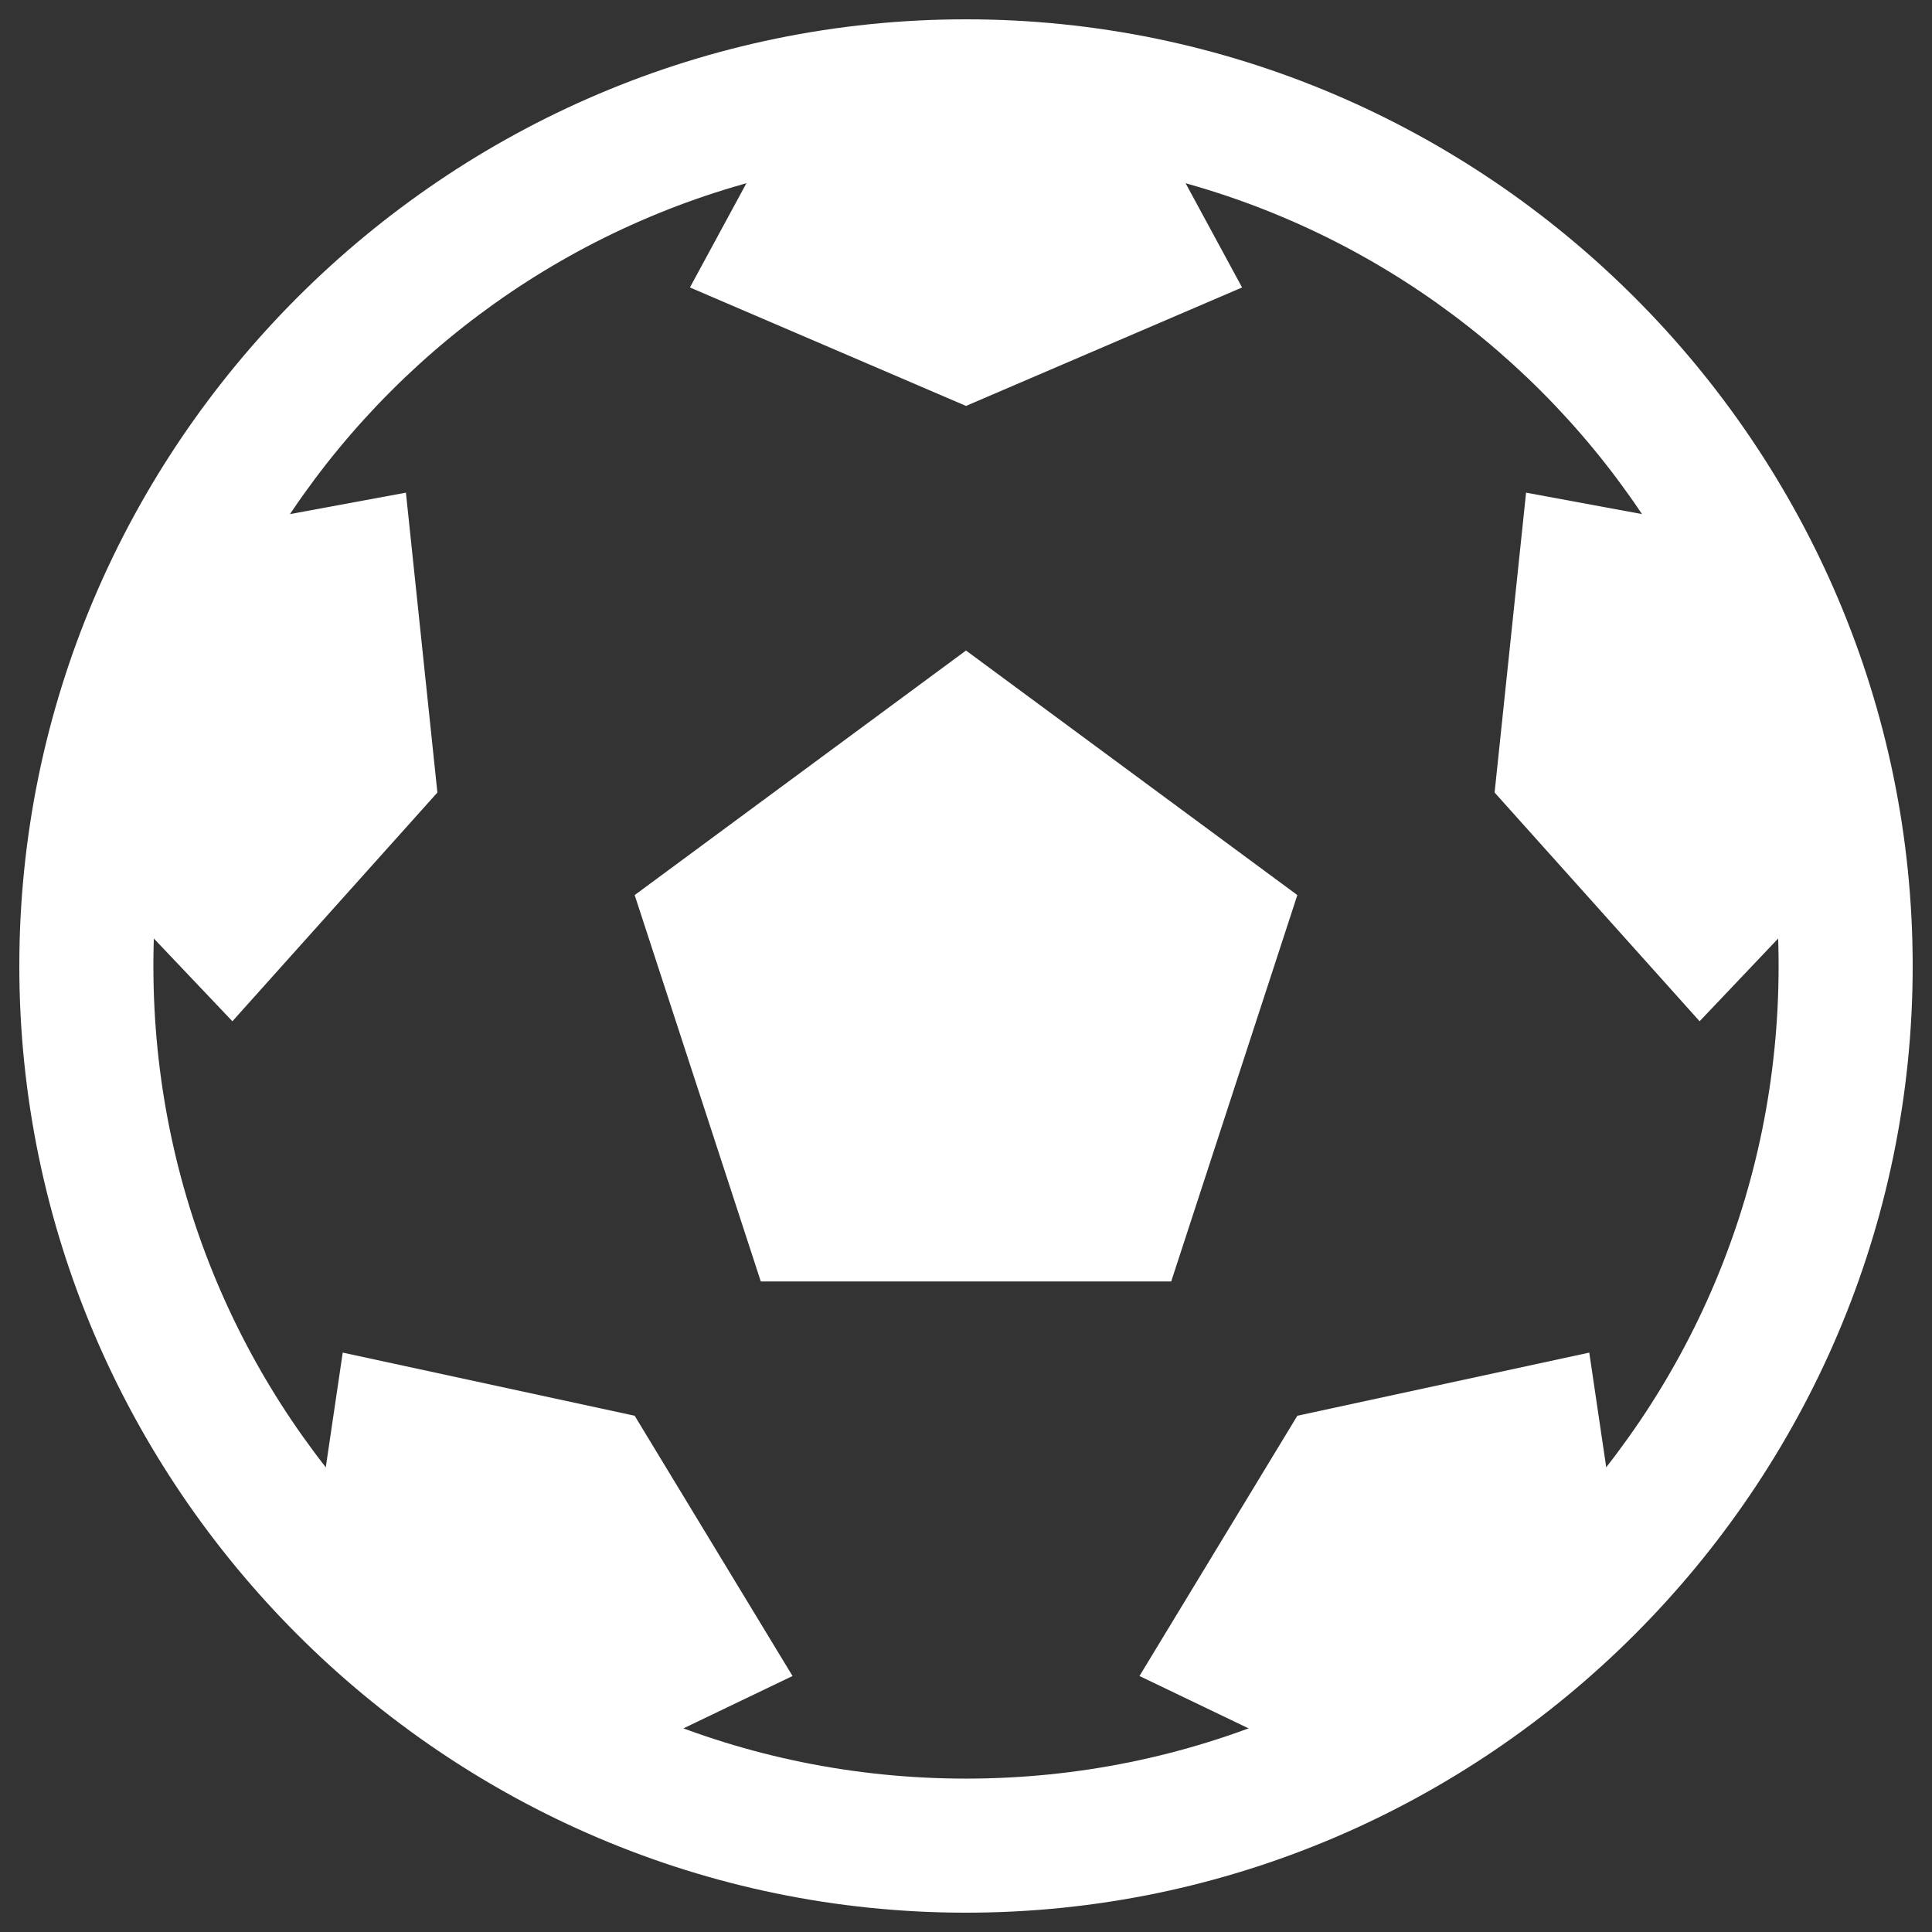 <svg width="38" height="38" viewBox="0 0 38 38" fill="none" xmlns="http://www.w3.org/2000/svg">
<rect x="0" y="0" width="38" height="38" fill="#333333" stroke="none"/>
<path d="M19 3.017C27.846 3.017 34.983 10.154 34.983 19C34.983 27.846 27.846 34.983 19 34.983C10.154 34.983 3.017 27.846 3.017 19C3.017 10.154 10.154 3.017 19 3.017ZM19 0.38C8.759 0.38 0.38 8.759 0.38 19C0.38 29.241 8.759 37.62 19 37.62C29.241 37.62 37.62 29.241 37.62 19C37.62 8.759 29.241 0.38 19 0.38Z" fill="white"/>
<path d="M14.964 25.205L12.483 17.605L19 12.795L25.517 17.605L23.036 25.205H14.964Z" fill="white"/>
<path d="M22.412 1.93L24.43 5.654L19 7.984L13.57 5.654L15.588 1.93H22.412Z" fill="white"/>
<path d="M3.792 10.465L7.984 9.69L8.603 15.588L4.571 20.087L1.623 16.982L3.792 10.465Z" fill="white"/>
<path d="M6.122 30.791L6.741 26.604L12.483 27.846L15.588 32.965L11.708 34.827L6.122 30.791Z" fill="white"/>
<path d="M26.292 34.827L22.412 32.965L25.517 27.846L31.259 26.604L31.878 30.791L26.292 34.827Z" fill="white"/>
<path d="M36.377 16.982L33.429 20.087L29.397 15.588L30.016 9.69L34.208 10.465L36.377 16.982Z" fill="white"/>
</svg>
